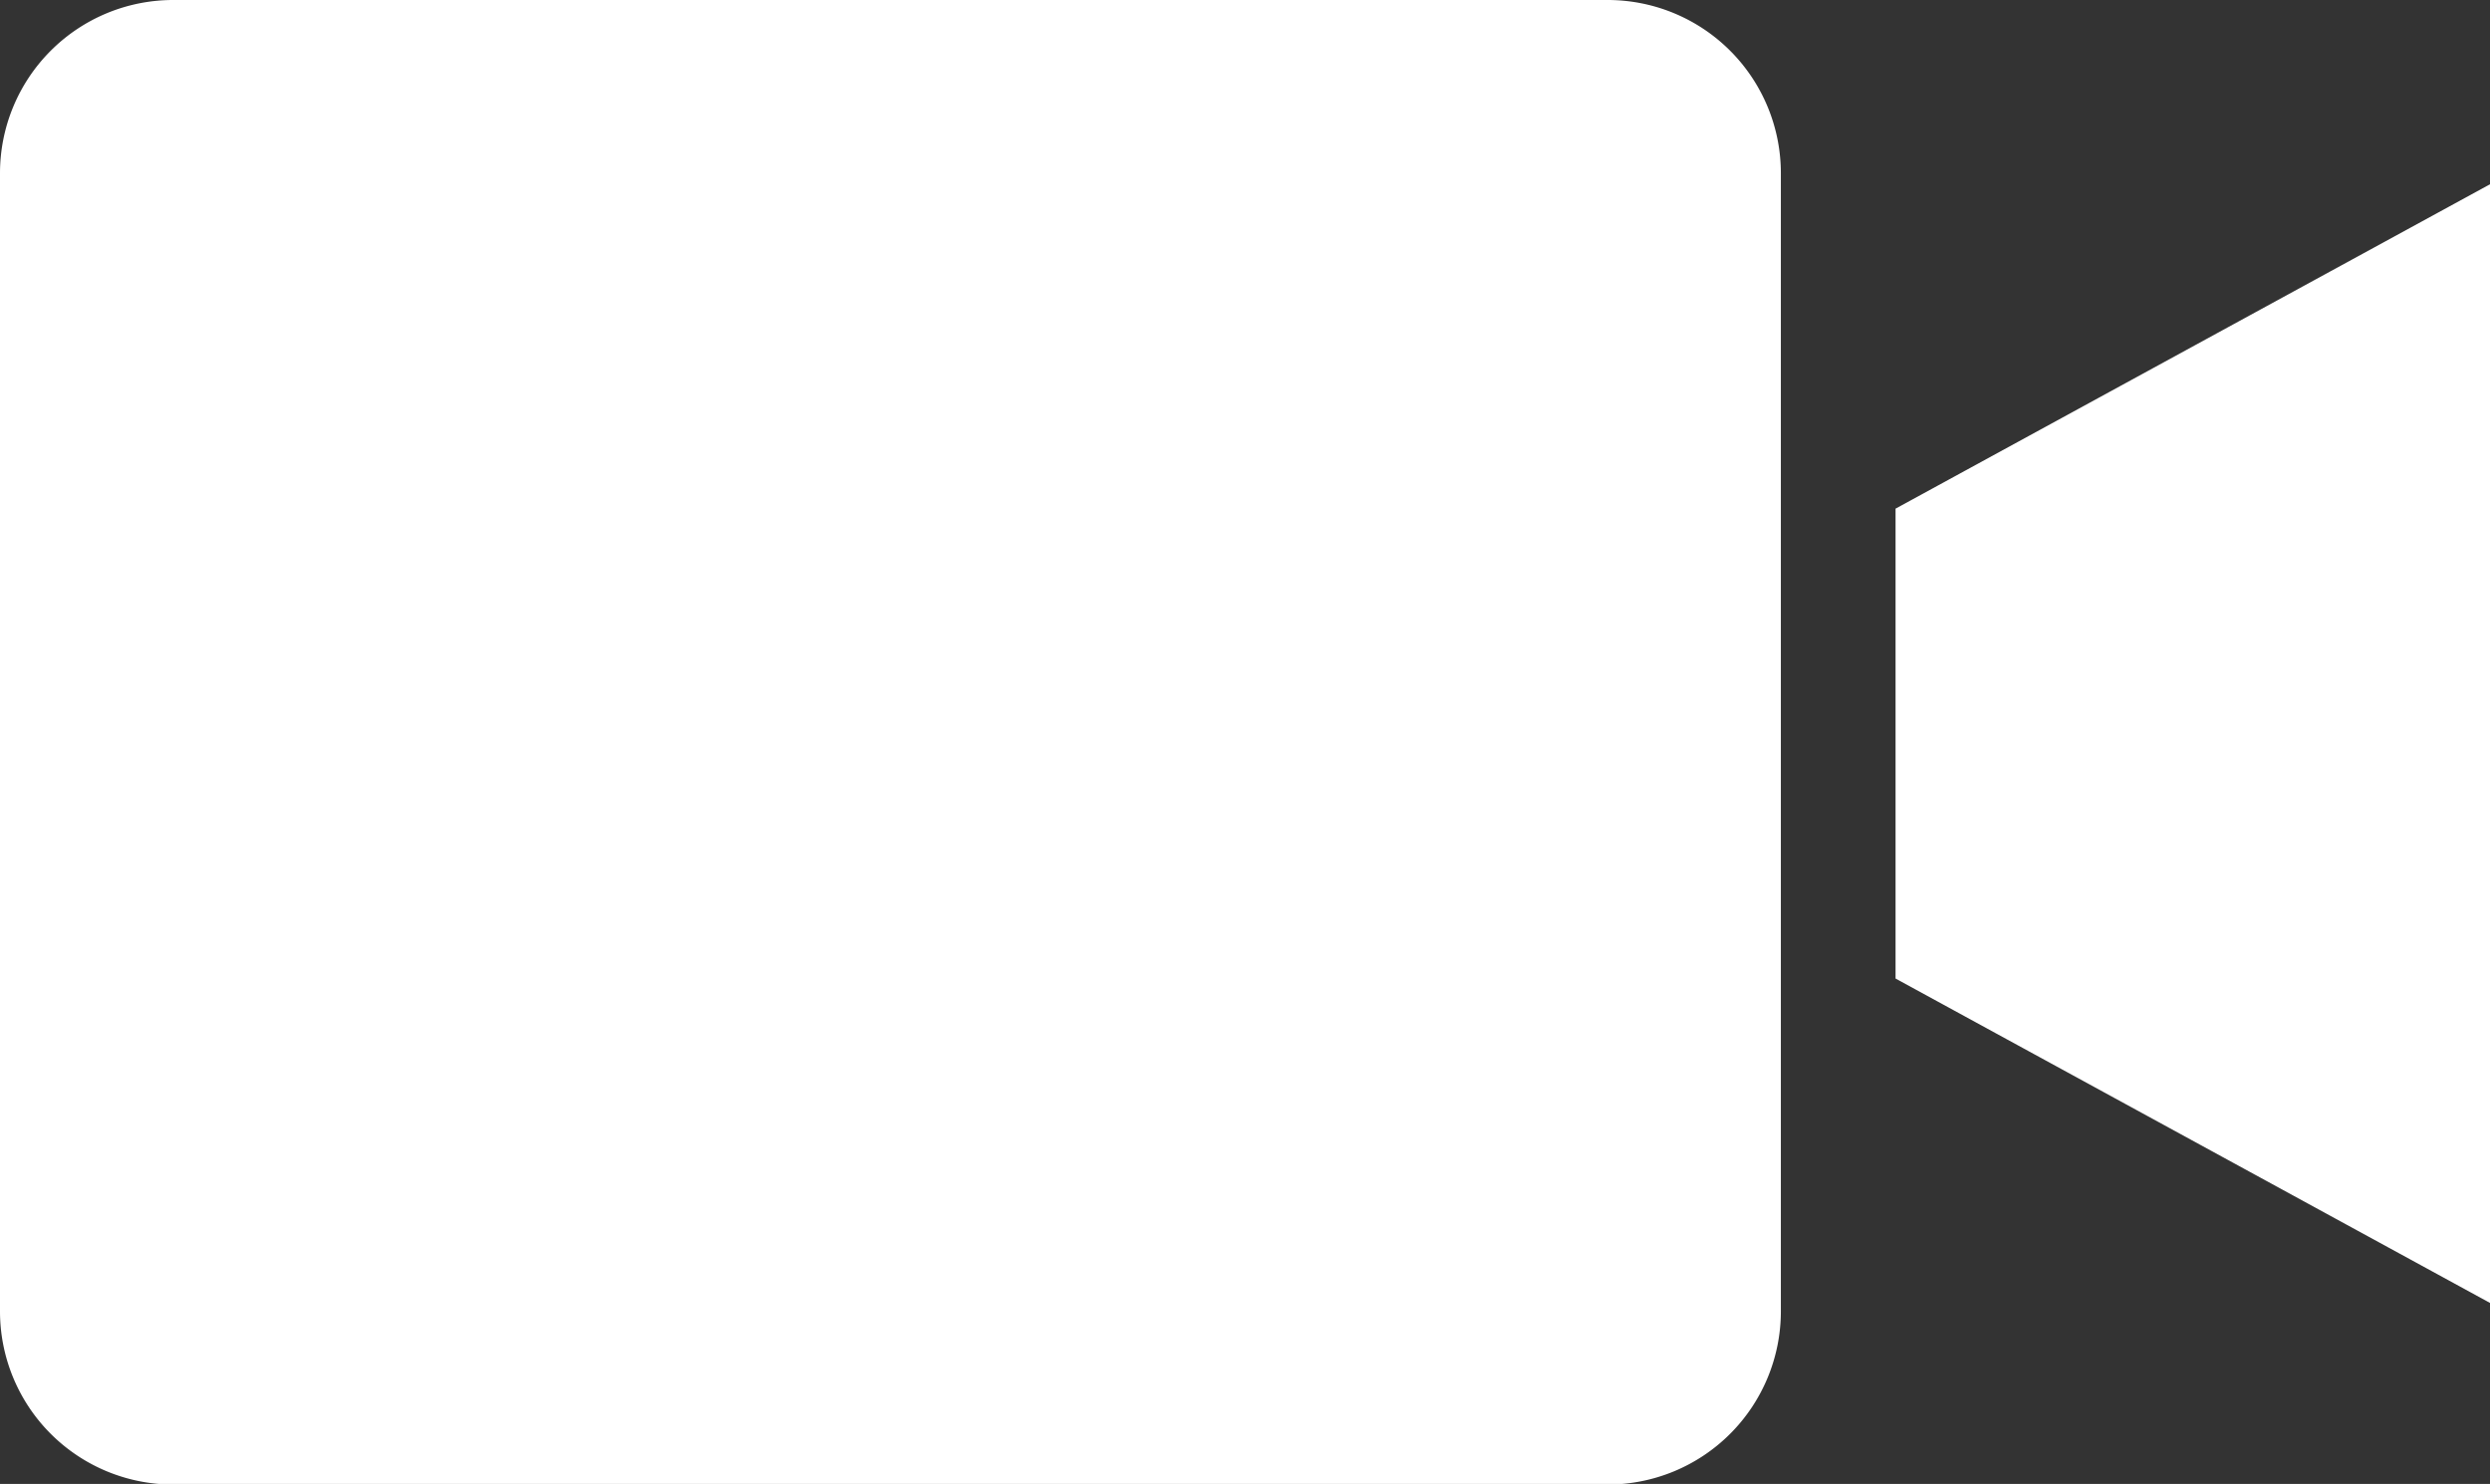 <svg id="Group_40" data-name="Group 40" xmlns="http://www.w3.org/2000/svg" width="40.254" height="23.99" viewBox="0 0 40.254 23.99">
	<rect x="0" y="0" width="40.254" height="23.99" fill="#333333" stroke="none"/>
	<path id="Path_11" data-name="Path 11" d="M25.986,0H2.8A2.8,2.8,0,0,0,0,2.8v18.4a2.8,2.8,0,0,0,2.8,2.8h23.19a2.8,2.8,0,0,0,2.8-2.8V2.8a2.8,2.8,0,0,0-2.8-2.8Zm0,0" fill="#fff" />
	<path id="Path_12" data-name="Path 12" d="M328.906,44.822l9.61,5.244V31.981l-9.61,5.244Zm0,0" transform="translate(-298.262 -29.002)" fill="#fff" />
</svg>
